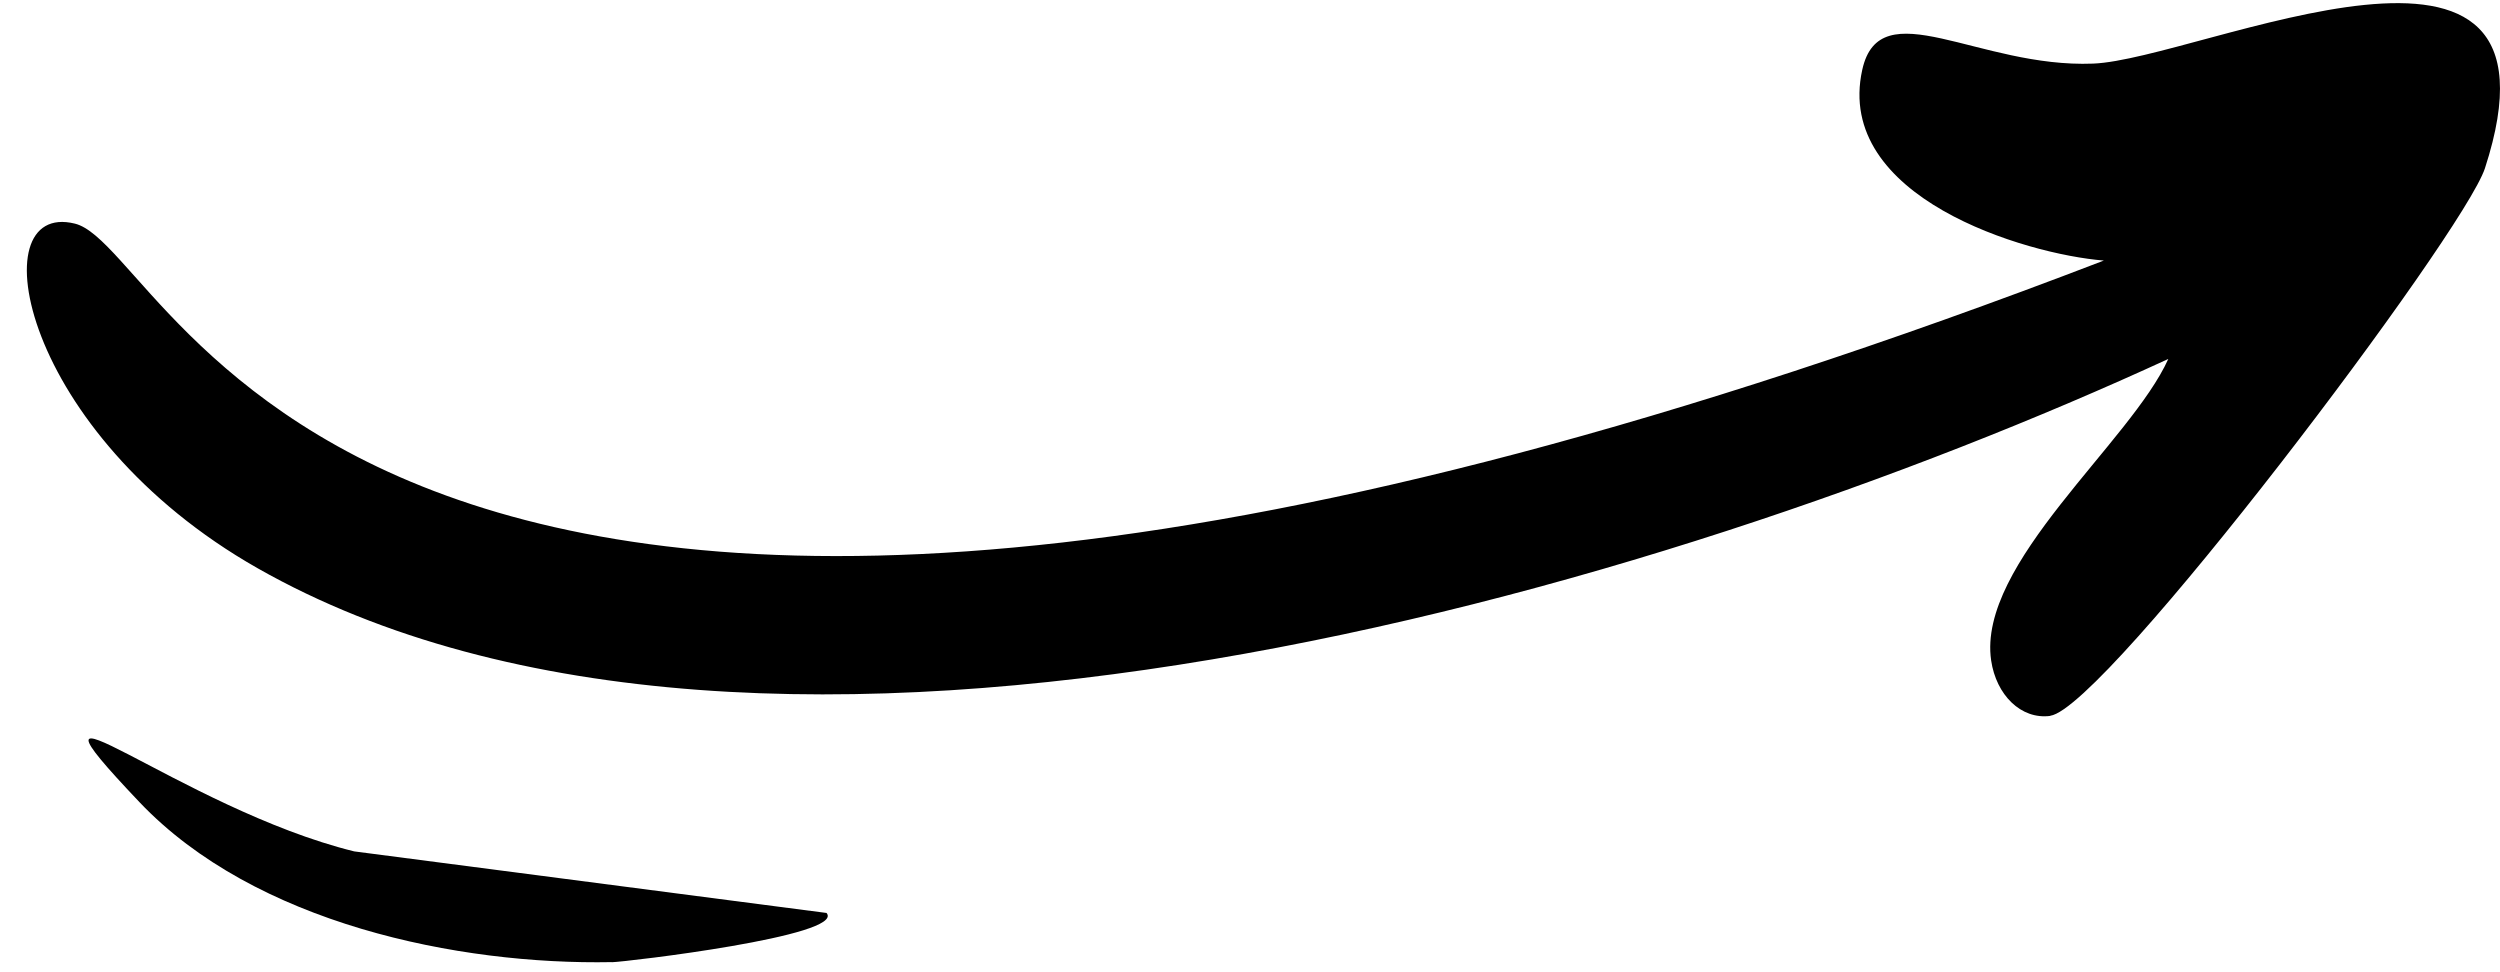 <svg width="72" height="28" viewBox="0 0 72 28" fill="none" xmlns="http://www.w3.org/2000/svg">
<path d="M59.047 20.618C58.205 20.728 57.491 20.015 57.345 19.021C56.937 16.233 61.373 12.729 62.447 10.338C47.782 17.095 21.999 24.651 7.412 16.361C0.593 12.484 -0.61 5.759 2.155 6.44C5.172 7.181 10.116 26.9 60.591 7.504C58.329 7.323 52.822 5.681 53.633 2.01C54.14 -0.289 56.989 1.963 60.281 1.832C63.347 1.712 74.296 -3.559 71.567 4.844C70.952 6.734 60.625 20.405 59.047 20.614V20.618Z" fill="black"/>
<path d="M17.62 27.709C13.199 27.794 7.342 26.602 4.016 23.101C-0.089 18.777 5.217 23.293 10.201 24.52C14.736 25.112 19.269 25.701 23.804 26.293C24.37 26.953 18.034 27.702 17.62 27.712V27.709Z" fill="black"/>
</svg>
